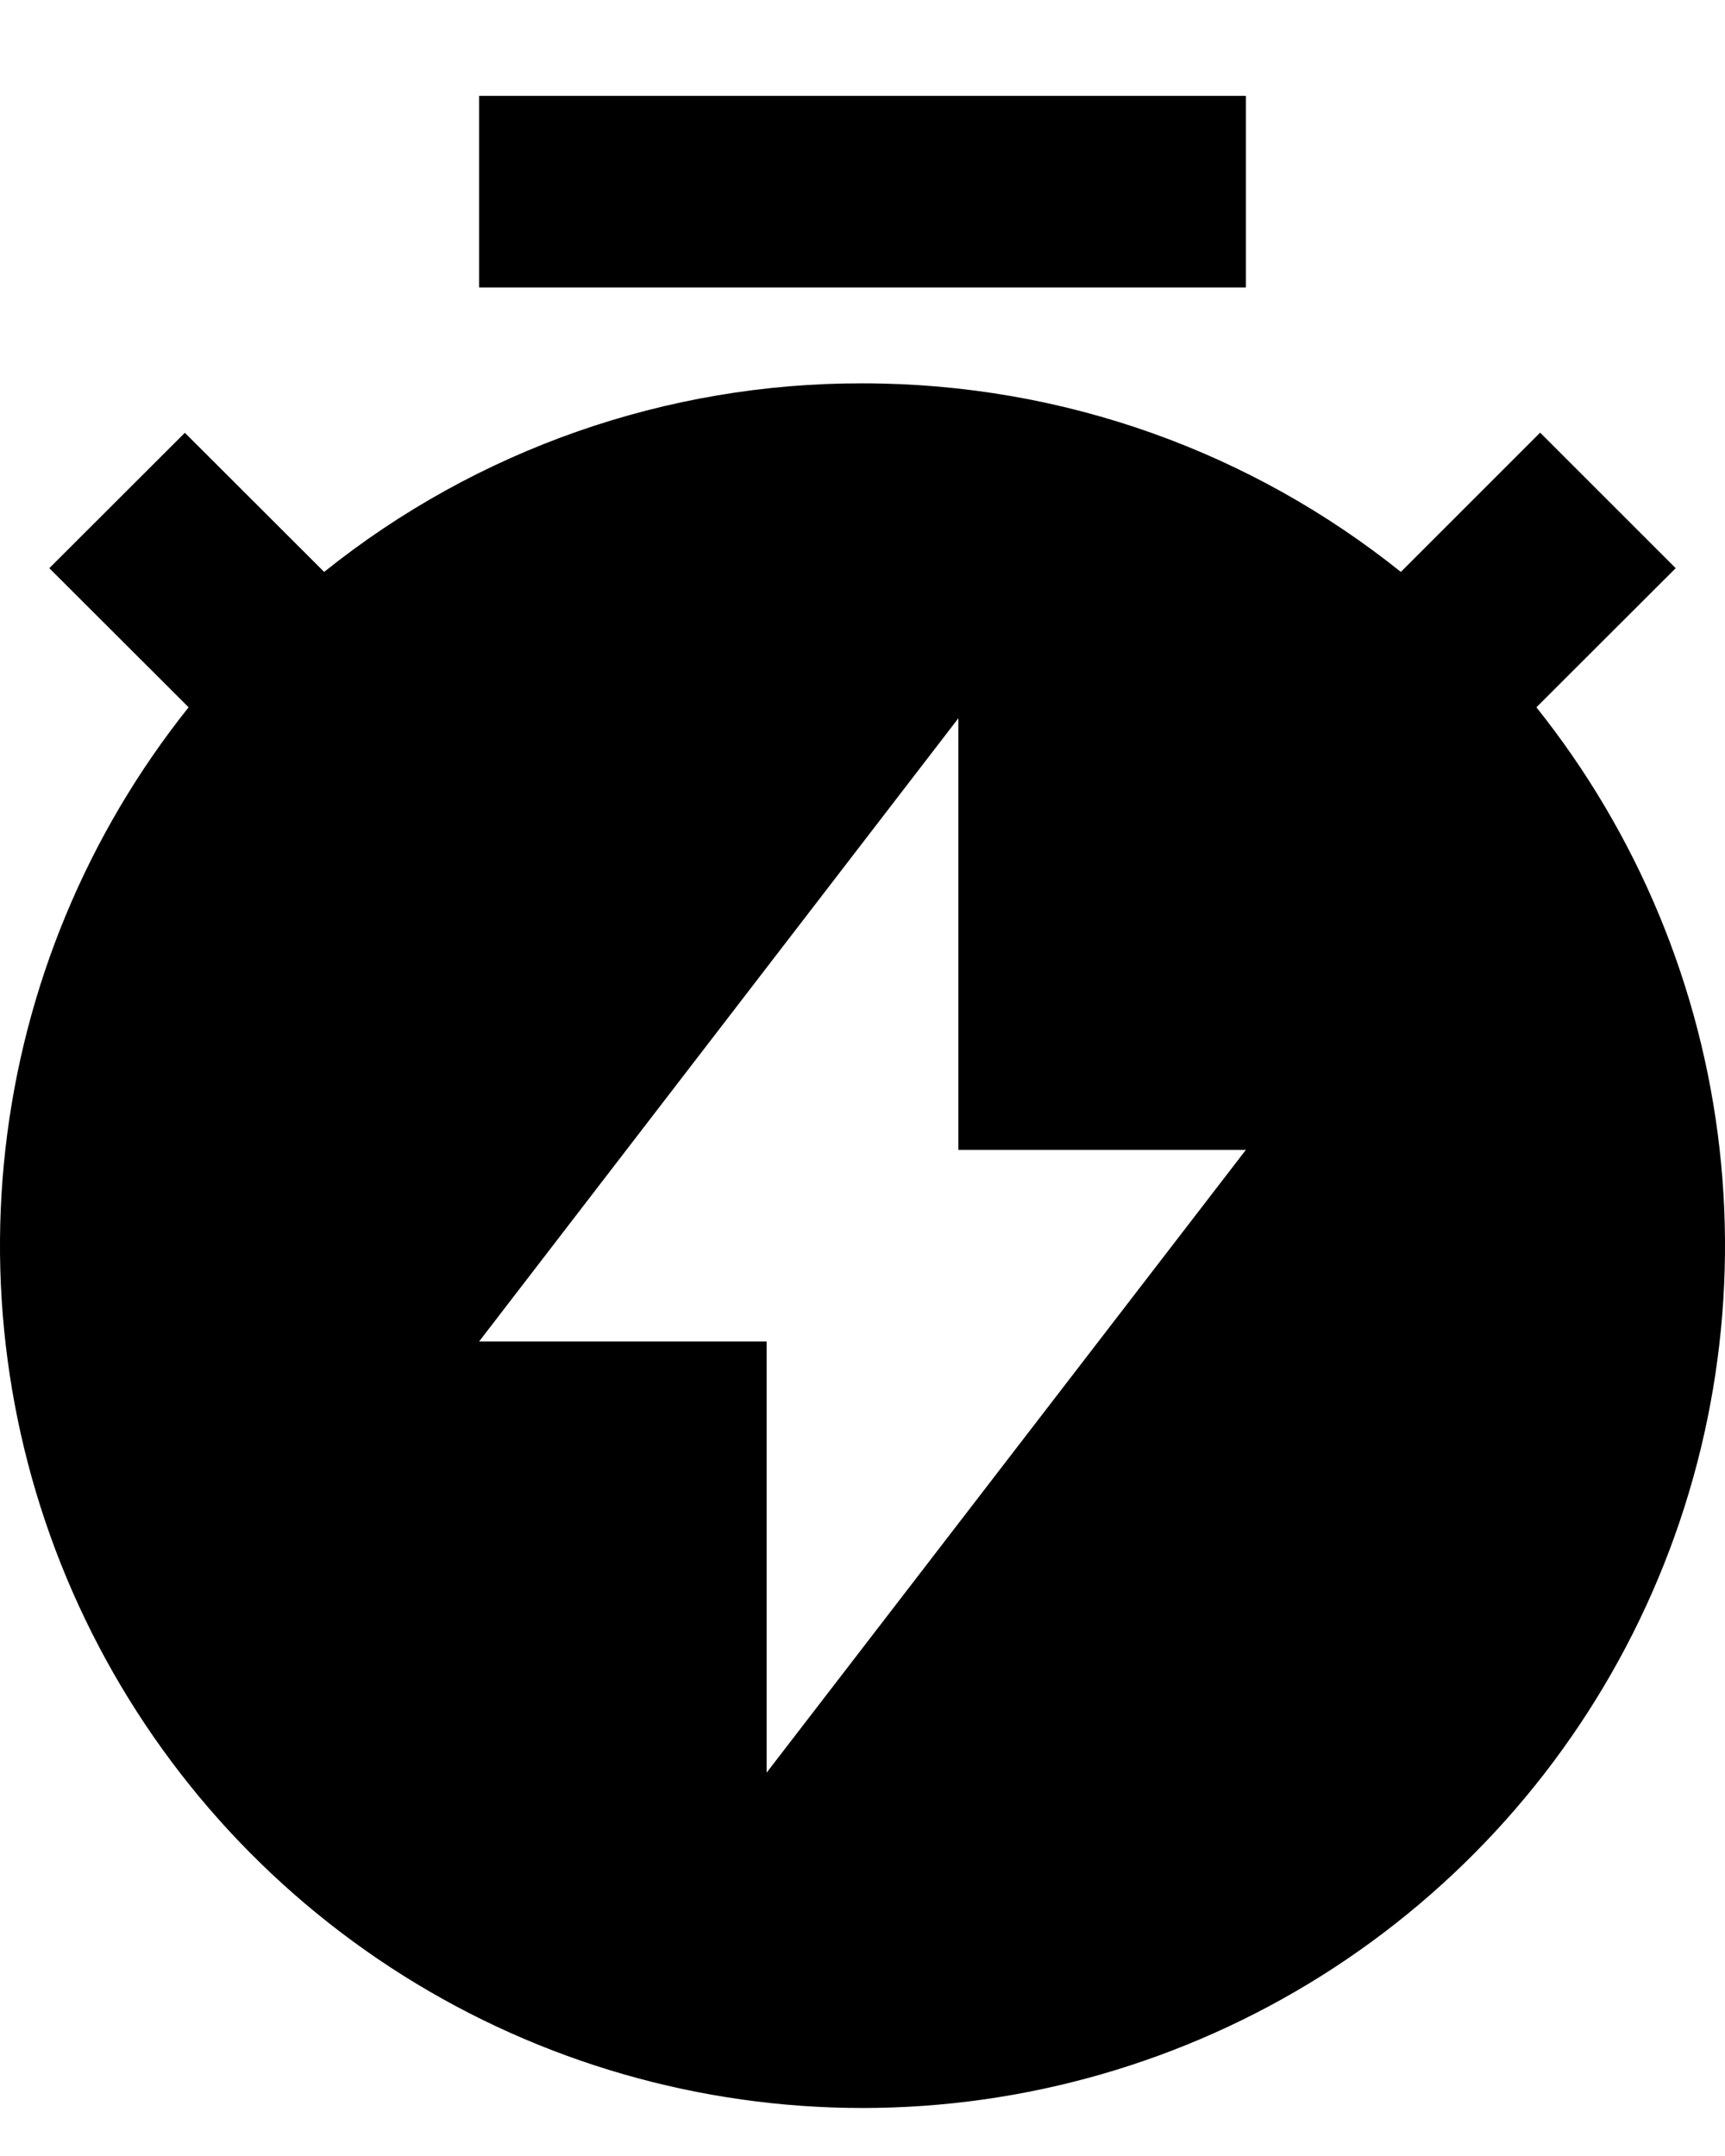 <svg width="12" height="15" viewBox="0 0 12 15" fill="none" xmlns="http://www.w3.org/2000/svg">
<path d="M2.255 3.979C3.317 3.127 4.639 2.664 6 2.667C7.417 2.667 8.719 3.157 9.745 3.979L10.714 3.01L11.657 3.953L10.688 4.921C11.393 5.804 11.835 6.868 11.962 7.991C12.089 9.113 11.897 10.249 11.407 11.267C10.917 12.285 10.15 13.144 9.193 13.746C8.237 14.347 7.13 14.666 6 14.666C4.87 14.666 3.763 14.347 2.807 13.746C1.85 13.144 1.083 12.285 0.593 11.267C0.103 10.249 -0.089 9.113 0.038 7.991C0.165 6.868 0.607 5.804 1.312 4.921L0.343 3.953L1.286 3.011L2.255 3.979V3.979ZM6.667 8V4.997L3.333 9.333H5.333V12.333L8.667 8H6.667ZM3.333 0.667H8.667V2H3.333V0.667Z" fill="black"/>
</svg>
